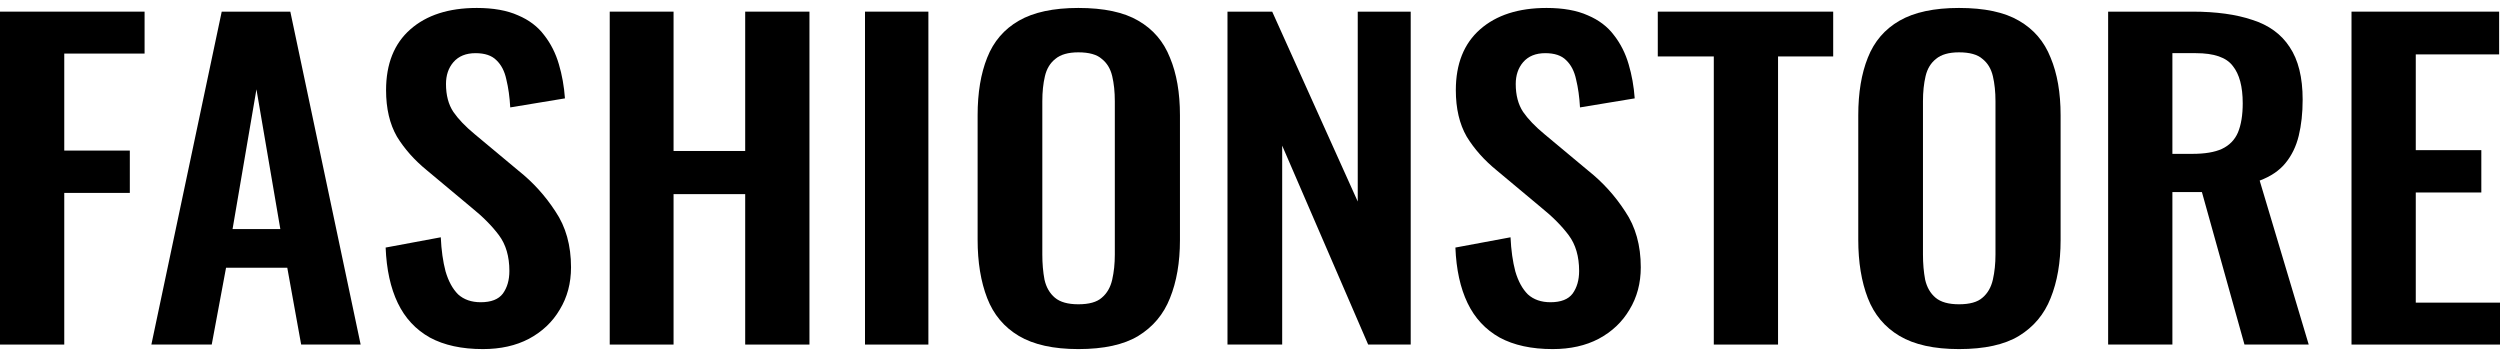 <svg width="166" height="24" viewBox="0 0 166 24" fill="none" xmlns="http://www.w3.org/2000/svg">
<path d="M0 22.879V0.773H9.6V3.557H4.267V9.998H8.62V12.809H4.267V22.879H0Z" fill="black"/>
<path d="M10.051 22.879L14.722 0.773H19.277L23.947 22.879H19.997L19.075 17.776H15.01L14.059 22.879H10.051ZM15.442 15.21H18.614L17.028 5.931L15.442 15.21Z" fill="black"/>
<path d="M32.064 23.179C30.661 23.179 29.489 22.924 28.547 22.415C27.605 21.887 26.894 21.123 26.414 20.122C25.933 19.122 25.664 17.894 25.606 16.438L29.268 15.756C29.306 16.611 29.412 17.366 29.585 18.021C29.777 18.676 30.056 19.186 30.421 19.549C30.805 19.895 31.305 20.068 31.92 20.068C32.612 20.068 33.102 19.877 33.39 19.495C33.679 19.095 33.823 18.594 33.823 17.994C33.823 17.03 33.592 16.238 33.131 15.62C32.669 15.001 32.054 14.382 31.286 13.764L28.345 11.308C27.519 10.634 26.856 9.888 26.356 9.07C25.875 8.233 25.635 7.205 25.635 5.986C25.635 4.239 26.173 2.893 27.25 1.947C28.326 1.001 29.796 0.528 31.66 0.528C32.756 0.528 33.669 0.691 34.399 1.019C35.13 1.328 35.706 1.765 36.129 2.329C36.571 2.893 36.898 3.539 37.109 4.266C37.321 4.976 37.455 5.731 37.513 6.532L33.88 7.132C33.842 6.441 33.755 5.822 33.621 5.276C33.506 4.73 33.285 4.303 32.958 3.994C32.65 3.684 32.189 3.53 31.574 3.53C30.94 3.53 30.45 3.73 30.104 4.13C29.777 4.512 29.614 4.994 29.614 5.576C29.614 6.322 29.777 6.941 30.104 7.432C30.43 7.905 30.901 8.397 31.516 8.906L34.428 11.335C35.389 12.099 36.206 13 36.879 14.037C37.571 15.056 37.916 16.293 37.916 17.748C37.916 18.803 37.667 19.741 37.167 20.559C36.686 21.378 36.004 22.024 35.12 22.497C34.255 22.952 33.236 23.179 32.064 23.179Z" fill="black"/>
<path d="M40.486 22.879V0.773H44.724V10.025H49.481V0.773H53.748V22.879H49.481V12.89H44.724V22.879H40.486Z" fill="black"/>
<path d="M57.436 22.879V0.773H61.645V22.879H57.436Z" fill="black"/>
<path d="M71.603 23.179C69.95 23.179 68.633 22.888 67.653 22.306C66.673 21.724 65.971 20.887 65.549 19.795C65.126 18.703 64.914 17.412 64.914 15.92V7.651C64.914 6.159 65.126 4.885 65.549 3.83C65.971 2.756 66.673 1.938 67.653 1.374C68.633 0.81 69.95 0.528 71.603 0.528C73.294 0.528 74.62 0.81 75.581 1.374C76.561 1.938 77.263 2.756 77.686 3.83C78.128 4.885 78.349 6.159 78.349 7.651V15.947C78.349 17.421 78.128 18.703 77.686 19.795C77.263 20.869 76.561 21.705 75.581 22.306C74.62 22.888 73.294 23.179 71.603 23.179ZM71.603 20.204C72.314 20.204 72.833 20.059 73.159 19.768C73.505 19.477 73.736 19.076 73.851 18.567C73.967 18.058 74.024 17.503 74.024 16.902V6.723C74.024 6.104 73.967 5.549 73.851 5.058C73.736 4.567 73.505 4.185 73.159 3.912C72.833 3.621 72.314 3.475 71.603 3.475C70.93 3.475 70.421 3.621 70.075 3.912C69.729 4.185 69.498 4.567 69.383 5.058C69.267 5.549 69.21 6.104 69.21 6.723V16.902C69.21 17.503 69.258 18.058 69.354 18.567C69.469 19.076 69.7 19.477 70.046 19.768C70.392 20.059 70.911 20.204 71.603 20.204Z" fill="black"/>
<path d="M81.505 22.879V0.773H84.474L90.154 13.382V0.773H93.671V22.879H90.846L85.137 9.67V22.879H81.505Z" fill="black"/>
<path d="M103.096 23.179C101.693 23.179 100.52 22.924 99.579 22.415C98.637 21.887 97.926 21.123 97.445 20.122C96.965 19.122 96.696 17.894 96.638 16.438L100.299 15.756C100.338 16.611 100.444 17.366 100.617 18.021C100.809 18.676 101.087 19.186 101.453 19.549C101.837 19.895 102.337 20.068 102.952 20.068C103.644 20.068 104.134 19.877 104.422 19.495C104.71 19.095 104.854 18.594 104.854 17.994C104.854 17.03 104.624 16.238 104.163 15.62C103.701 15.001 103.086 14.382 102.317 13.764L99.377 11.308C98.55 10.634 97.887 9.888 97.388 9.07C96.907 8.233 96.667 7.205 96.667 5.986C96.667 4.239 97.205 2.893 98.281 1.947C99.358 1.001 100.828 0.528 102.692 0.528C103.788 0.528 104.701 0.691 105.431 1.019C106.161 1.328 106.738 1.765 107.161 2.329C107.603 2.893 107.93 3.539 108.141 4.266C108.352 4.976 108.487 5.731 108.545 6.532L104.912 7.132C104.874 6.441 104.787 5.822 104.653 5.276C104.537 4.73 104.316 4.303 103.99 3.994C103.682 3.684 103.221 3.53 102.606 3.53C101.972 3.53 101.481 3.73 101.135 4.13C100.809 4.512 100.645 4.994 100.645 5.576C100.645 6.322 100.809 6.941 101.135 7.432C101.462 7.905 101.933 8.397 102.548 8.906L105.46 11.335C106.421 12.099 107.238 13 107.91 14.037C108.602 15.056 108.948 16.293 108.948 17.748C108.948 18.803 108.698 19.741 108.199 20.559C107.718 21.378 107.036 22.024 106.152 22.497C105.287 22.952 104.268 23.179 103.096 23.179Z" fill="black"/>
<path d="M113.796 22.879V3.748H110.077V0.773H121.724V3.748H118.062V22.879H113.796Z" fill="black"/>
<path d="M130.078 23.179C128.425 23.179 127.108 22.888 126.128 22.306C125.148 21.724 124.447 20.887 124.024 19.795C123.601 18.703 123.389 17.412 123.389 15.92V7.651C123.389 6.159 123.601 4.885 124.024 3.83C124.447 2.756 125.148 1.938 126.128 1.374C127.108 0.81 128.425 0.528 130.078 0.528C131.769 0.528 133.095 0.81 134.056 1.374C135.037 1.938 135.738 2.756 136.161 3.83C136.603 4.885 136.824 6.159 136.824 7.651V15.947C136.824 17.421 136.603 18.703 136.161 19.795C135.738 20.869 135.037 21.705 134.056 22.306C133.095 22.888 131.769 23.179 130.078 23.179ZM130.078 20.204C130.789 20.204 131.308 20.059 131.635 19.768C131.981 19.477 132.211 19.076 132.327 18.567C132.442 18.058 132.5 17.503 132.5 16.902V6.723C132.5 6.104 132.442 5.549 132.327 5.058C132.211 4.567 131.981 4.185 131.635 3.912C131.308 3.621 130.789 3.475 130.078 3.475C129.405 3.475 128.896 3.621 128.55 3.912C128.204 4.185 127.973 4.567 127.858 5.058C127.743 5.549 127.685 6.104 127.685 6.723V16.902C127.685 17.503 127.733 18.058 127.829 18.567C127.945 19.076 128.175 19.477 128.521 19.768C128.867 20.059 129.386 20.204 130.078 20.204Z" fill="black"/>
<path d="M139.98 22.879V0.773H145.573C147.149 0.773 148.475 0.955 149.551 1.319C150.647 1.665 151.473 2.265 152.031 3.12C152.607 3.975 152.896 5.14 152.896 6.614C152.896 7.505 152.809 8.306 152.636 9.015C152.463 9.725 152.165 10.334 151.743 10.844C151.339 11.335 150.772 11.717 150.042 11.99L153.299 22.879H149.033L146.207 12.754H144.247V22.879H139.98ZM144.247 10.216H145.573C146.399 10.216 147.053 10.107 147.533 9.888C148.033 9.652 148.389 9.288 148.6 8.797C148.812 8.287 148.917 7.641 148.917 6.859C148.917 5.749 148.696 4.921 148.254 4.376C147.831 3.812 147.014 3.53 145.804 3.53H144.247V10.216Z" fill="black"/>
<path d="M156.14 22.879V0.773H165.942V3.612H160.407V9.97H164.76V12.781H160.407V20.095H166V22.879H156.14Z" fill="black"/>
</svg>
